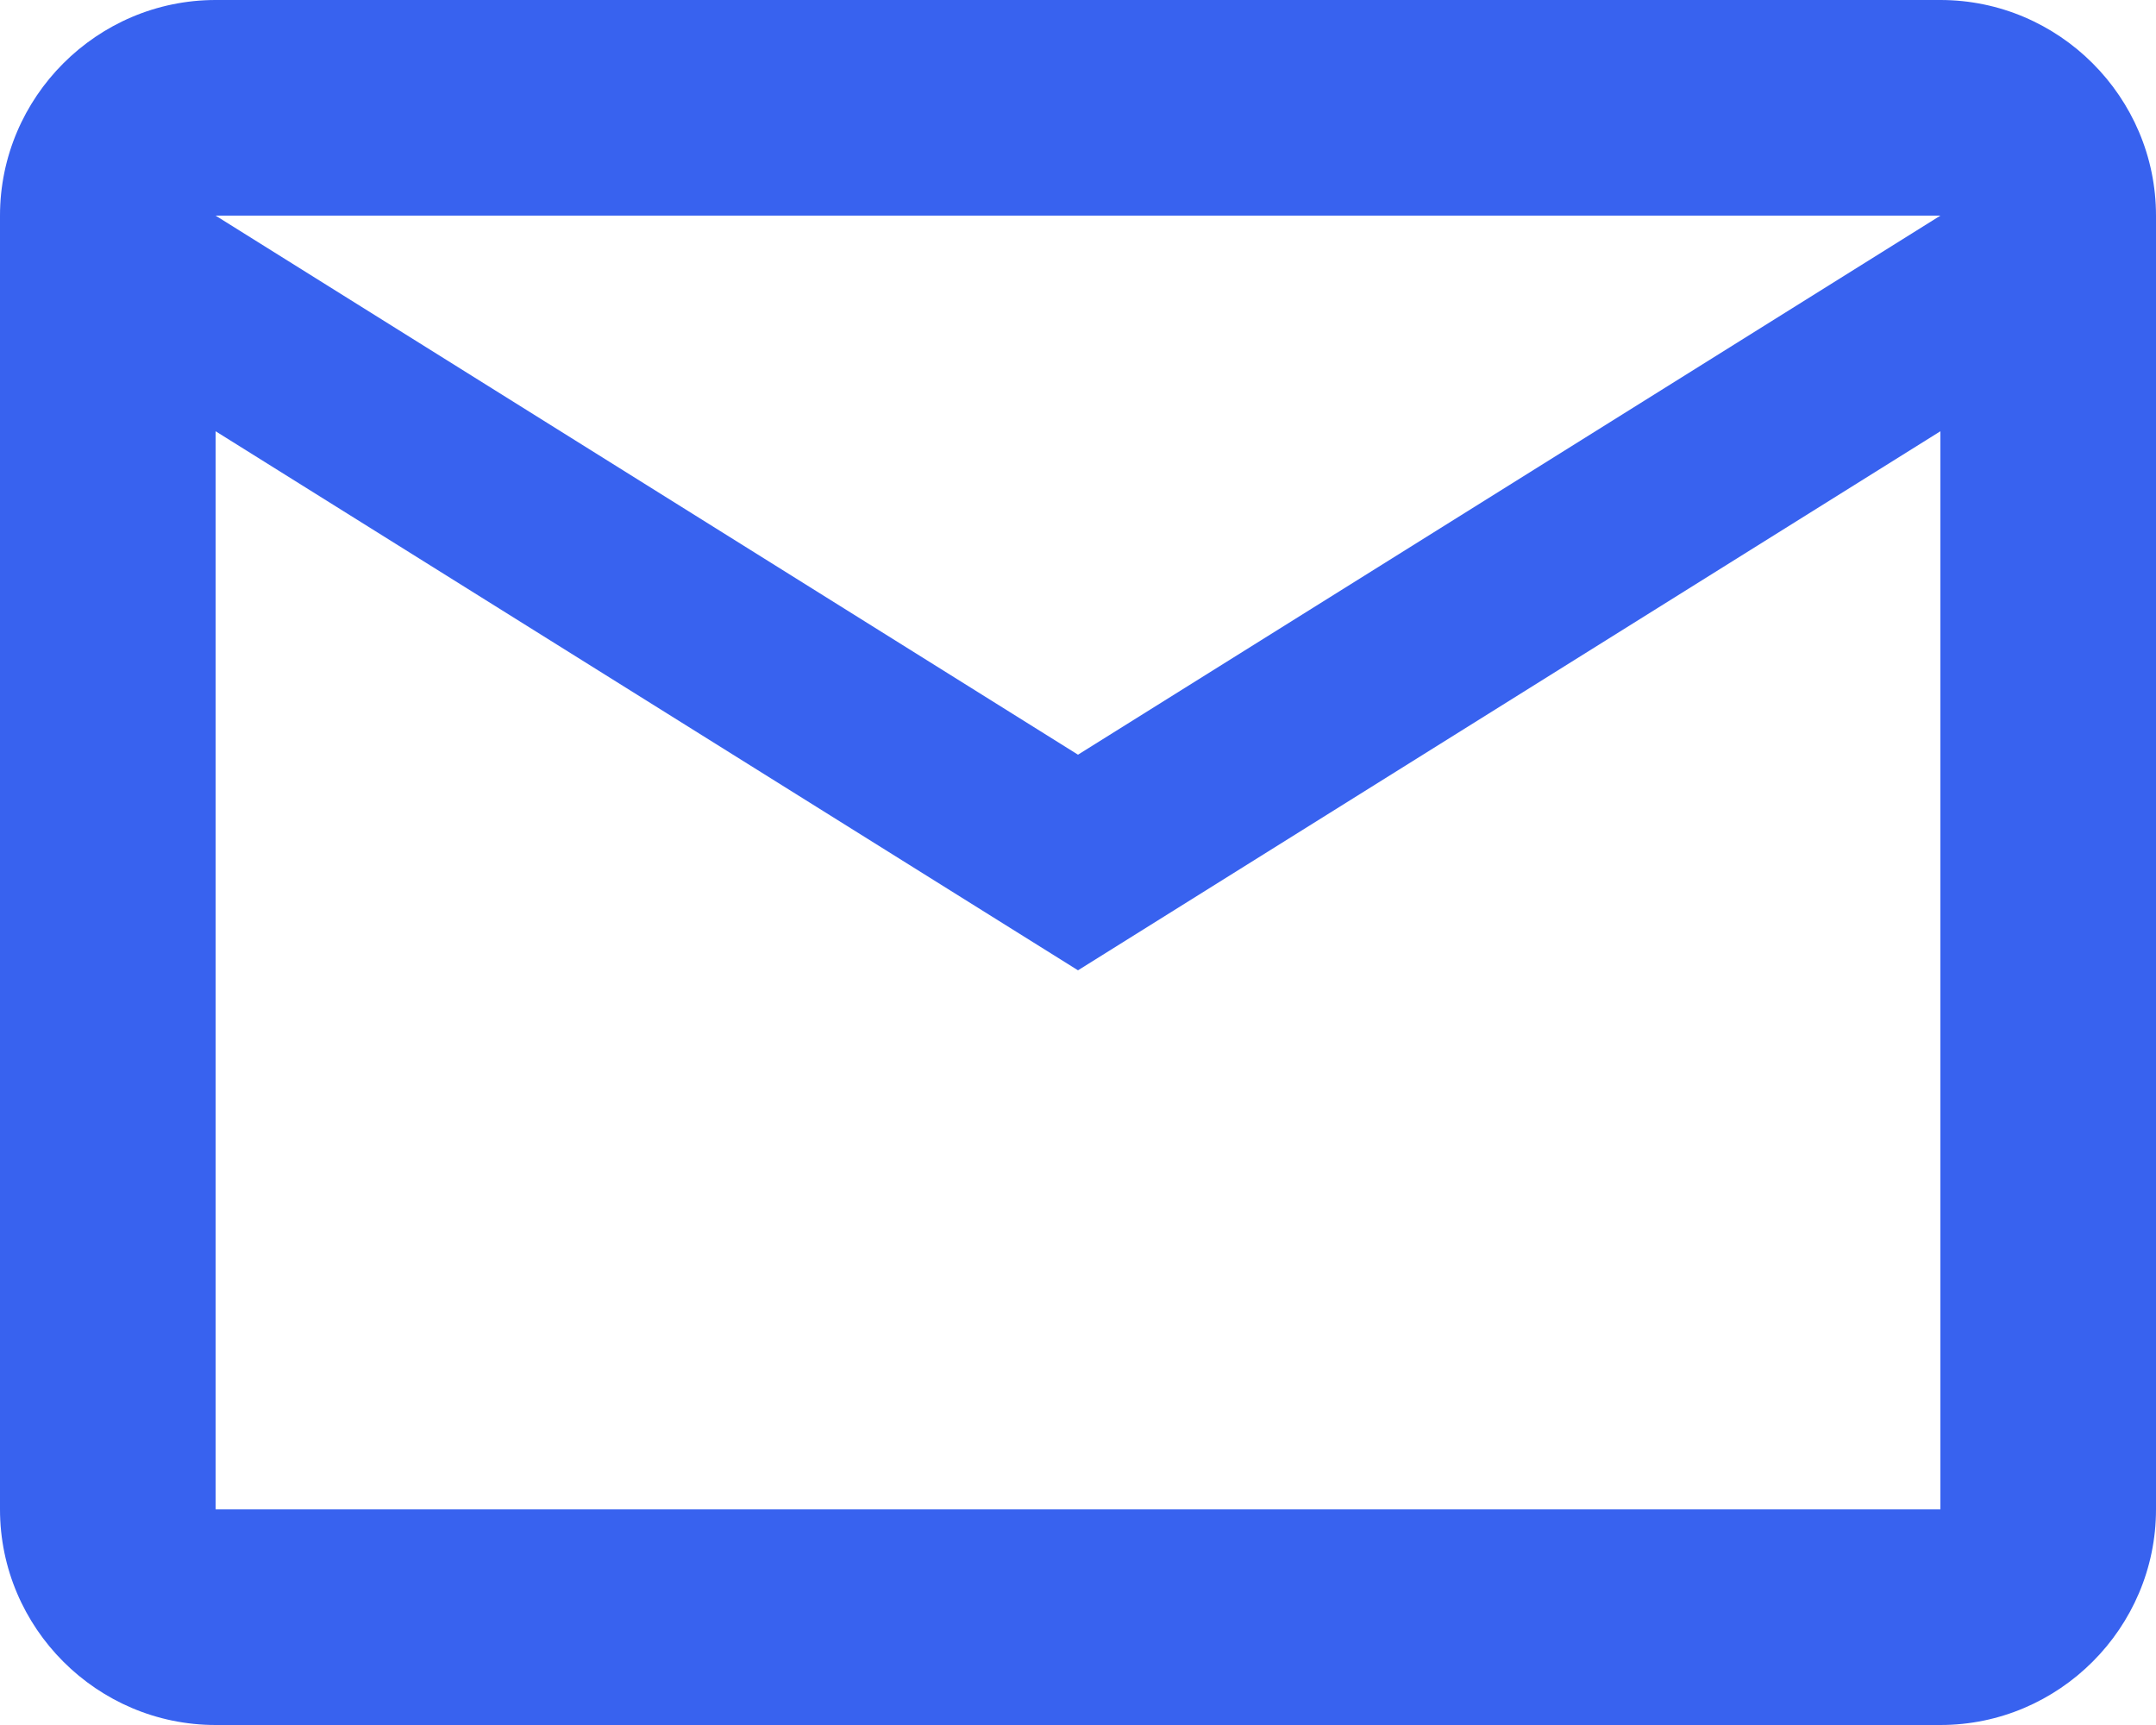 <svg xmlns="http://www.w3.org/2000/svg" width="50" height="40" viewBox="0 0 50 40"><g><g><path fill="#3862ef" d="M50 35c0 2.75-2.25 5-5 5H5c-2.75 0-5-2.25-5-5V5c0-2.75 2.25-5 5-5h40c2.75 0 5 2.25 5 5zM5 5l20 12.5L45 5zm40 5L25 22.5 5 10v25h40z"/></g></g></svg>